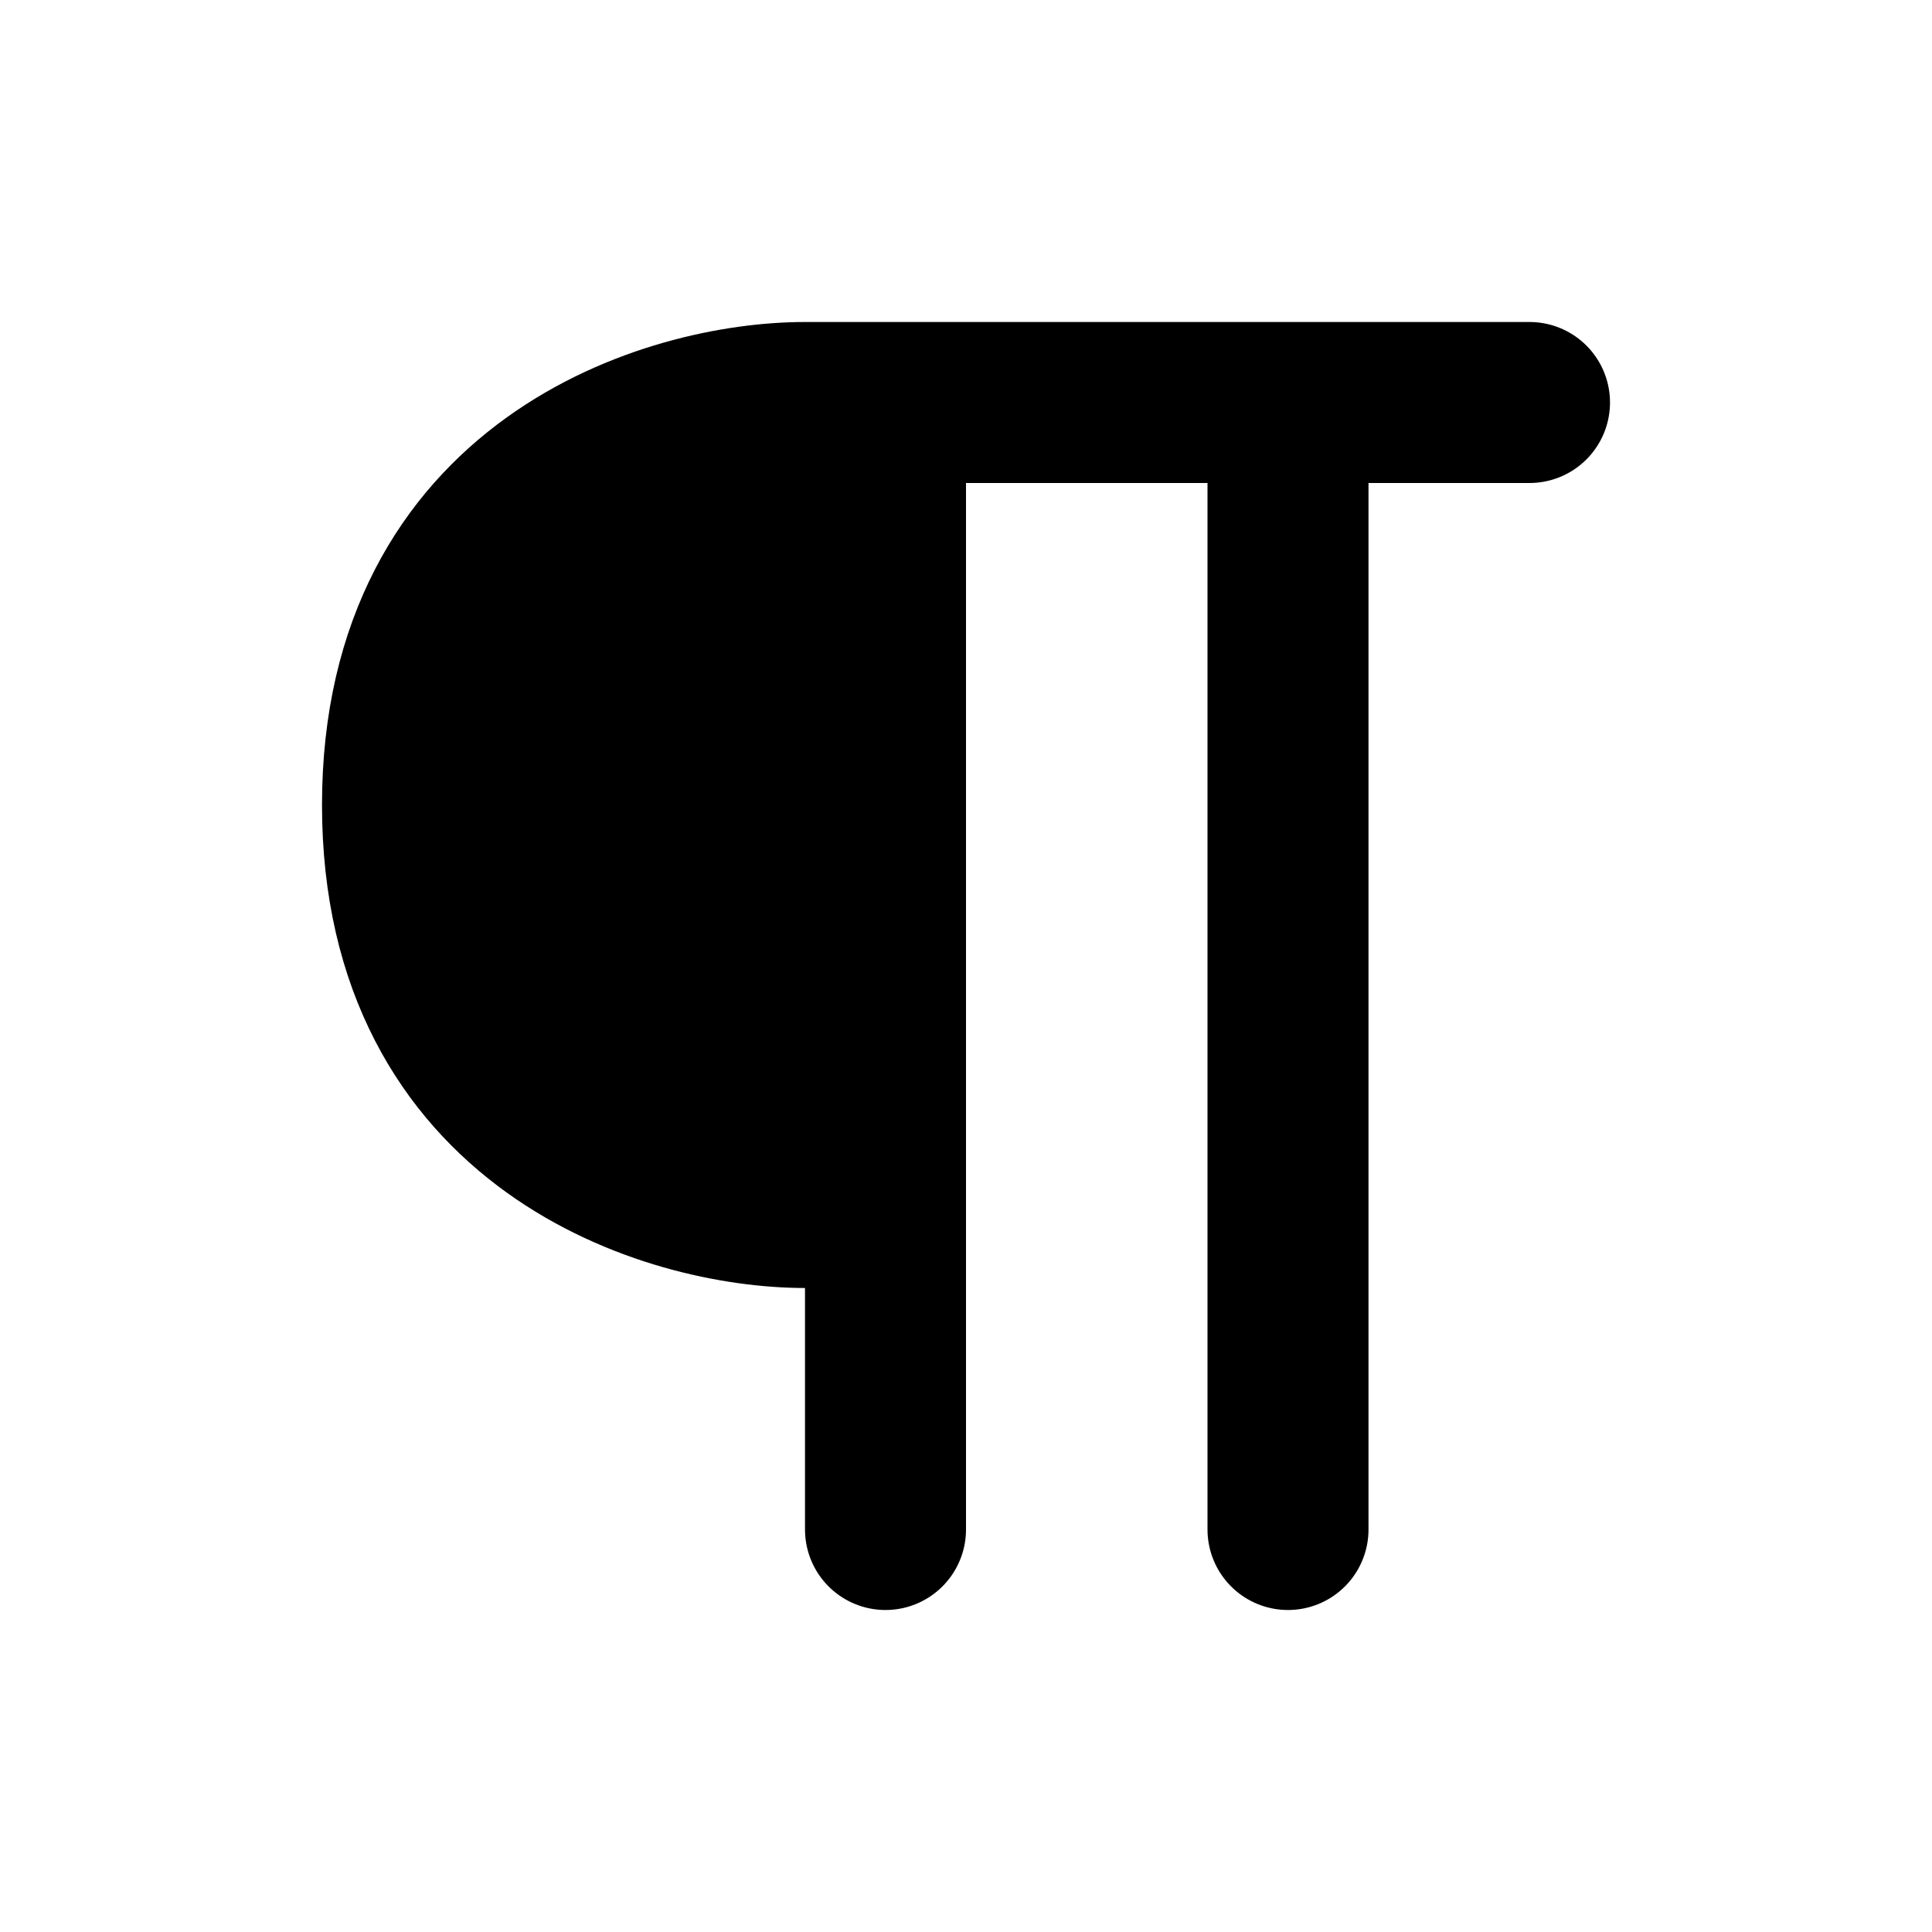 <svg xmlns="http://www.w3.org/2000/svg" viewBox="0 0 24 24" fill="currentColor"><path stroke="currentColor" stroke-linecap="round" stroke-linejoin="round" stroke-width="2" d="M19 5h-3m-5 0h5m-5 0v10m0-10h-1c-1.667 0-5 1-5 5s3.333 5 5 5h1m0 4v-4m5 4V5"/></svg>